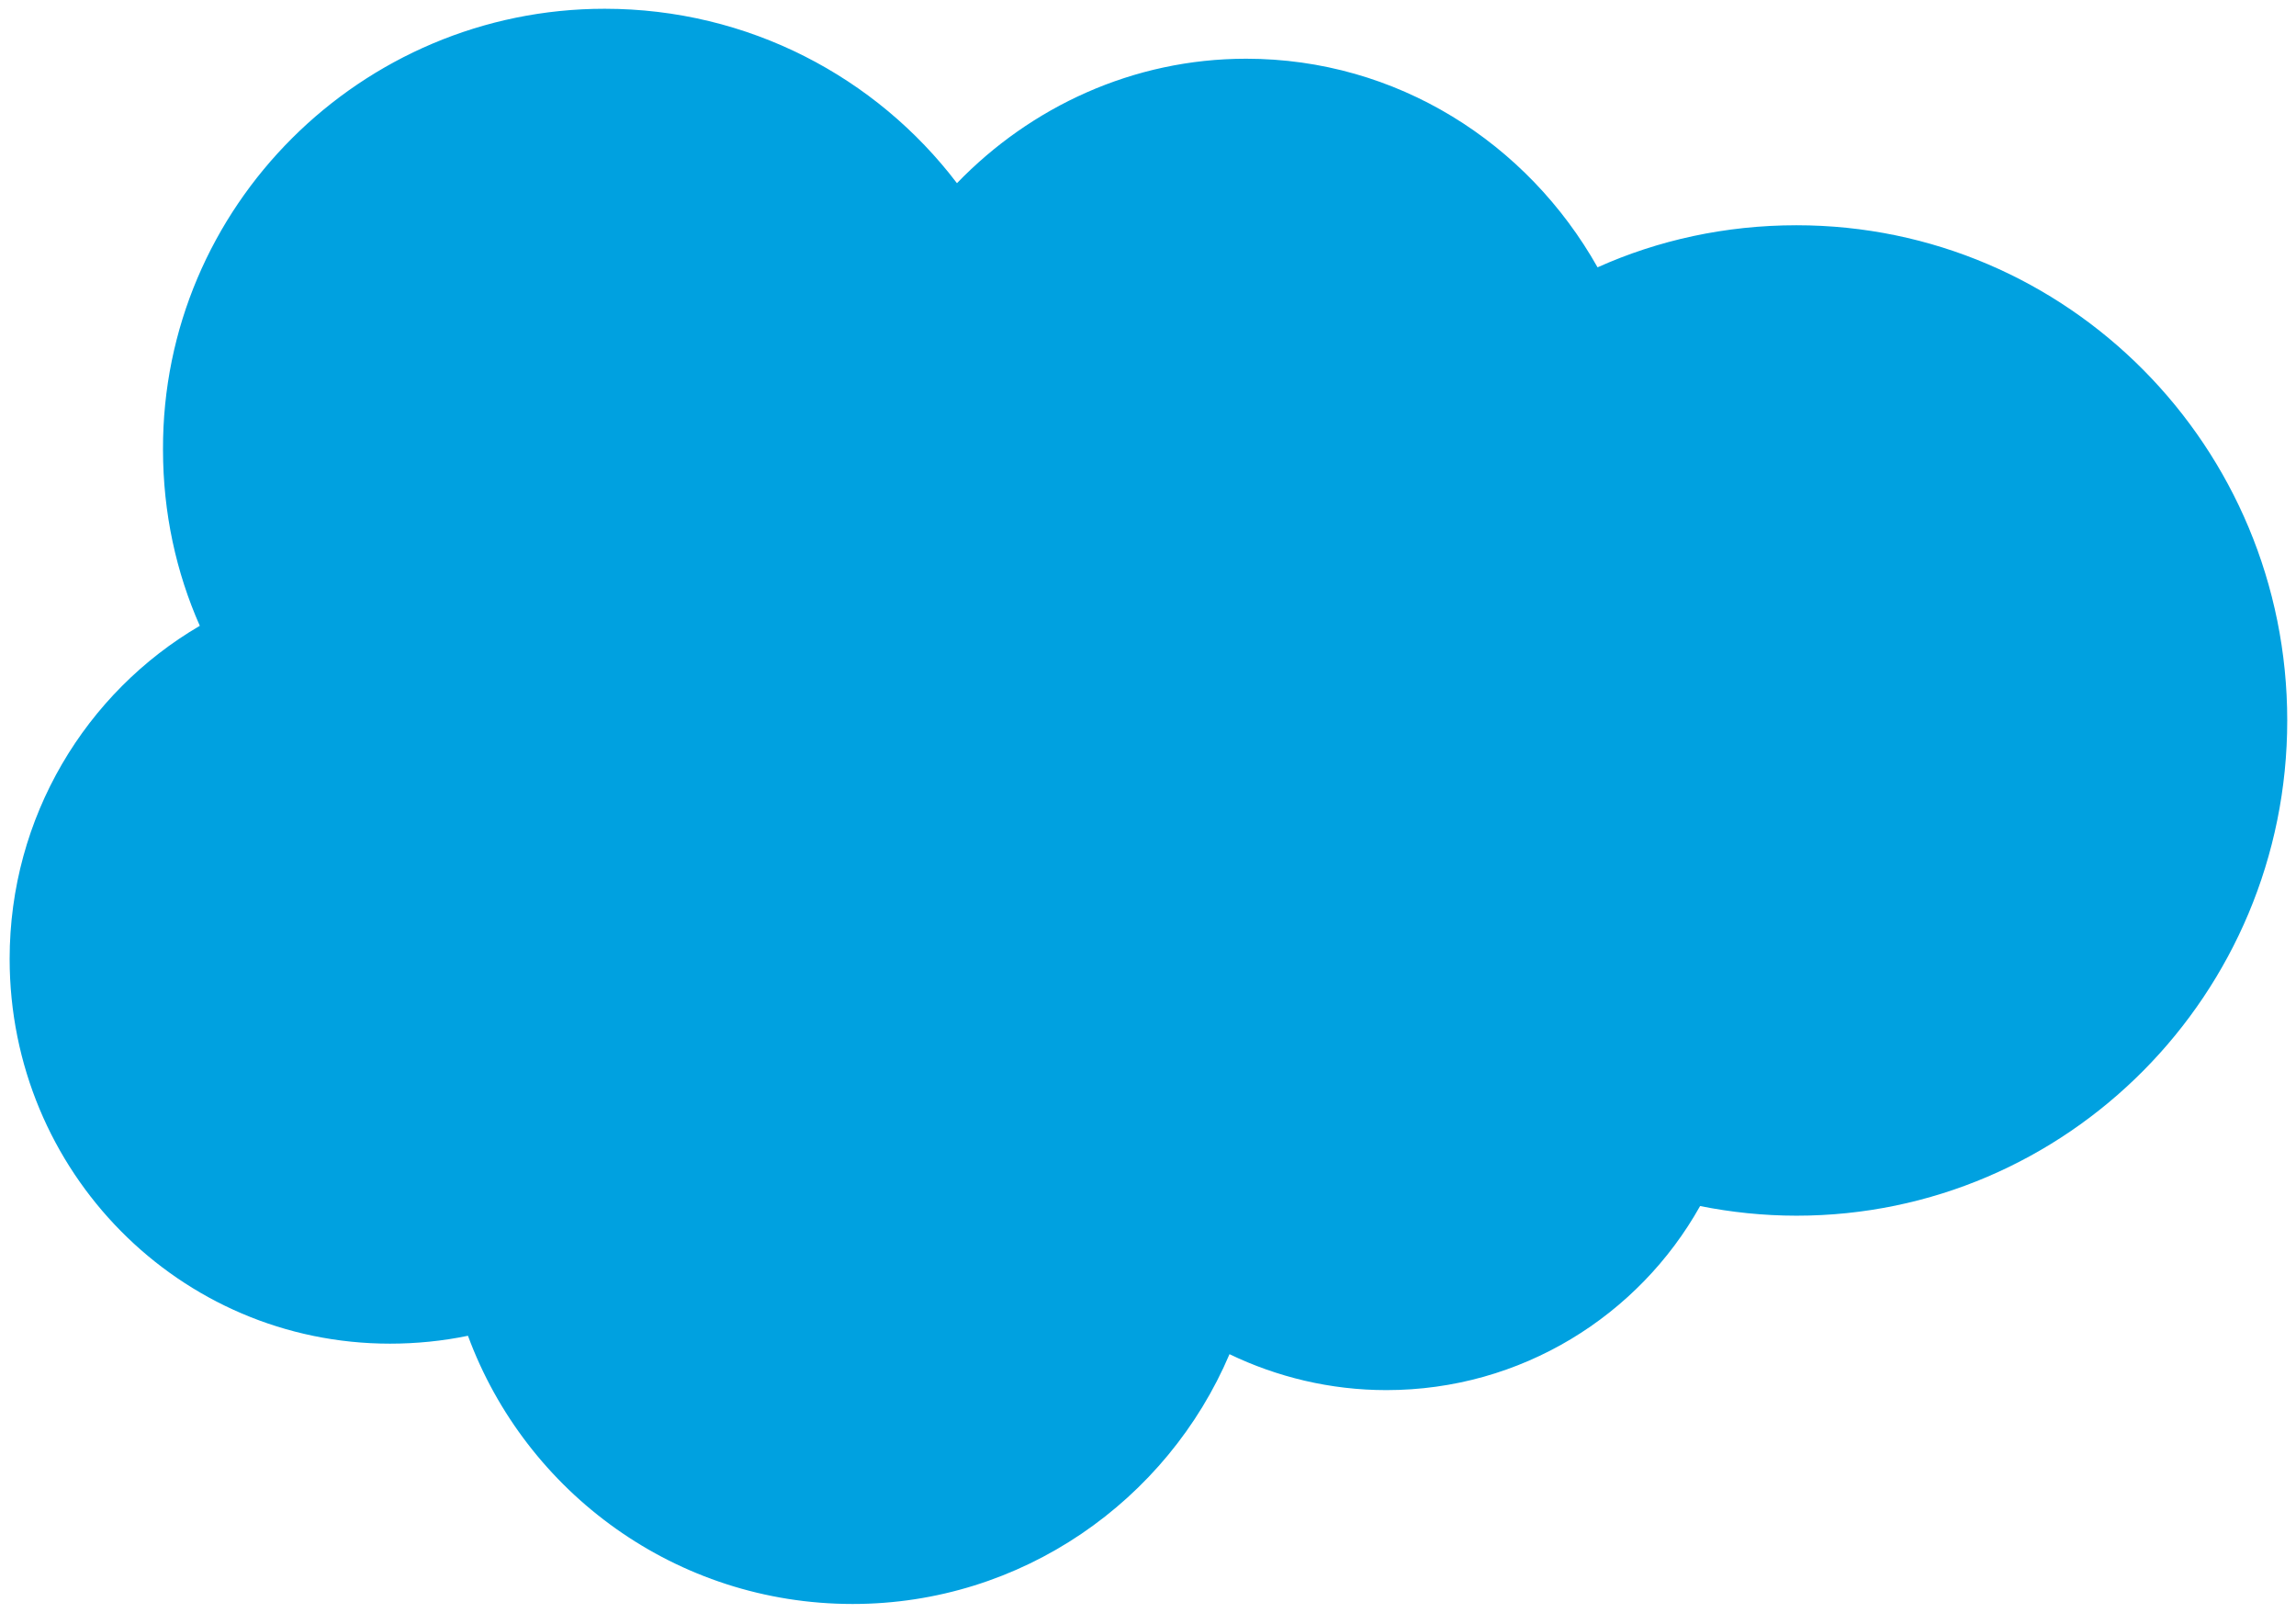 <?xml version="1.0" encoding="utf-8"?>
<!-- Generator: Adobe Illustrator 21.1.0, SVG Export Plug-In . SVG Version: 6.00 Build 0)  -->
<svg version="1.1" id="Layer_1" xmlns="http://www.w3.org/2000/svg" xmlns:xlink="http://www.w3.org/1999/xlink" x="0px" y="0px"
	 viewBox="0 0 262 184" style="enable-background:new 0 0 262 184;" xml:space="preserve">
<style type="text/css">
	.st0{fill:#00A1E0;}
	.st1{fill:#FFFFFF;}
</style>
<title>logo-salesforce</title>
<desc>Created with Sketch.</desc>
<g id="Test-B">
	<g id="Mobile-Nav---Test-B-_x28_0_x29_">
		<g id="Group">
			<g id="logo-salesforce">
				<path id="Fill-1" class="st0" d="M109.2,20.9c8.4-8.7,20.1-14.2,33-14.2c17.2,0,32.1,9.6,40.1,23.8c6.9-3.1,14.6-4.8,22.7-4.8
					c31,0,56,25.3,56,56.5s-25.1,56.5-56,56.5c-3.8,0-7.5-0.4-11-1.1c-7,12.5-20.4,21-35.8,21c-6.4,0-12.5-1.5-17.9-4.1
					c-7.1,16.7-23.7,28.5-43,28.5c-20.1,0-37.3-12.7-43.9-30.6c-2.9,0.6-5.9,0.9-8.9,0.9c-24,0-43.4-19.6-43.4-43.9
					c0-16.2,8.7-30.4,21.7-38c-2.7-6.1-4.2-12.9-4.2-20.1C18.5,23.6,41.2,1,69,1C85.4,1,100,8.8,109.2,20.9"/>
			</g>
		</g>
	</g>
</g>
</svg>
